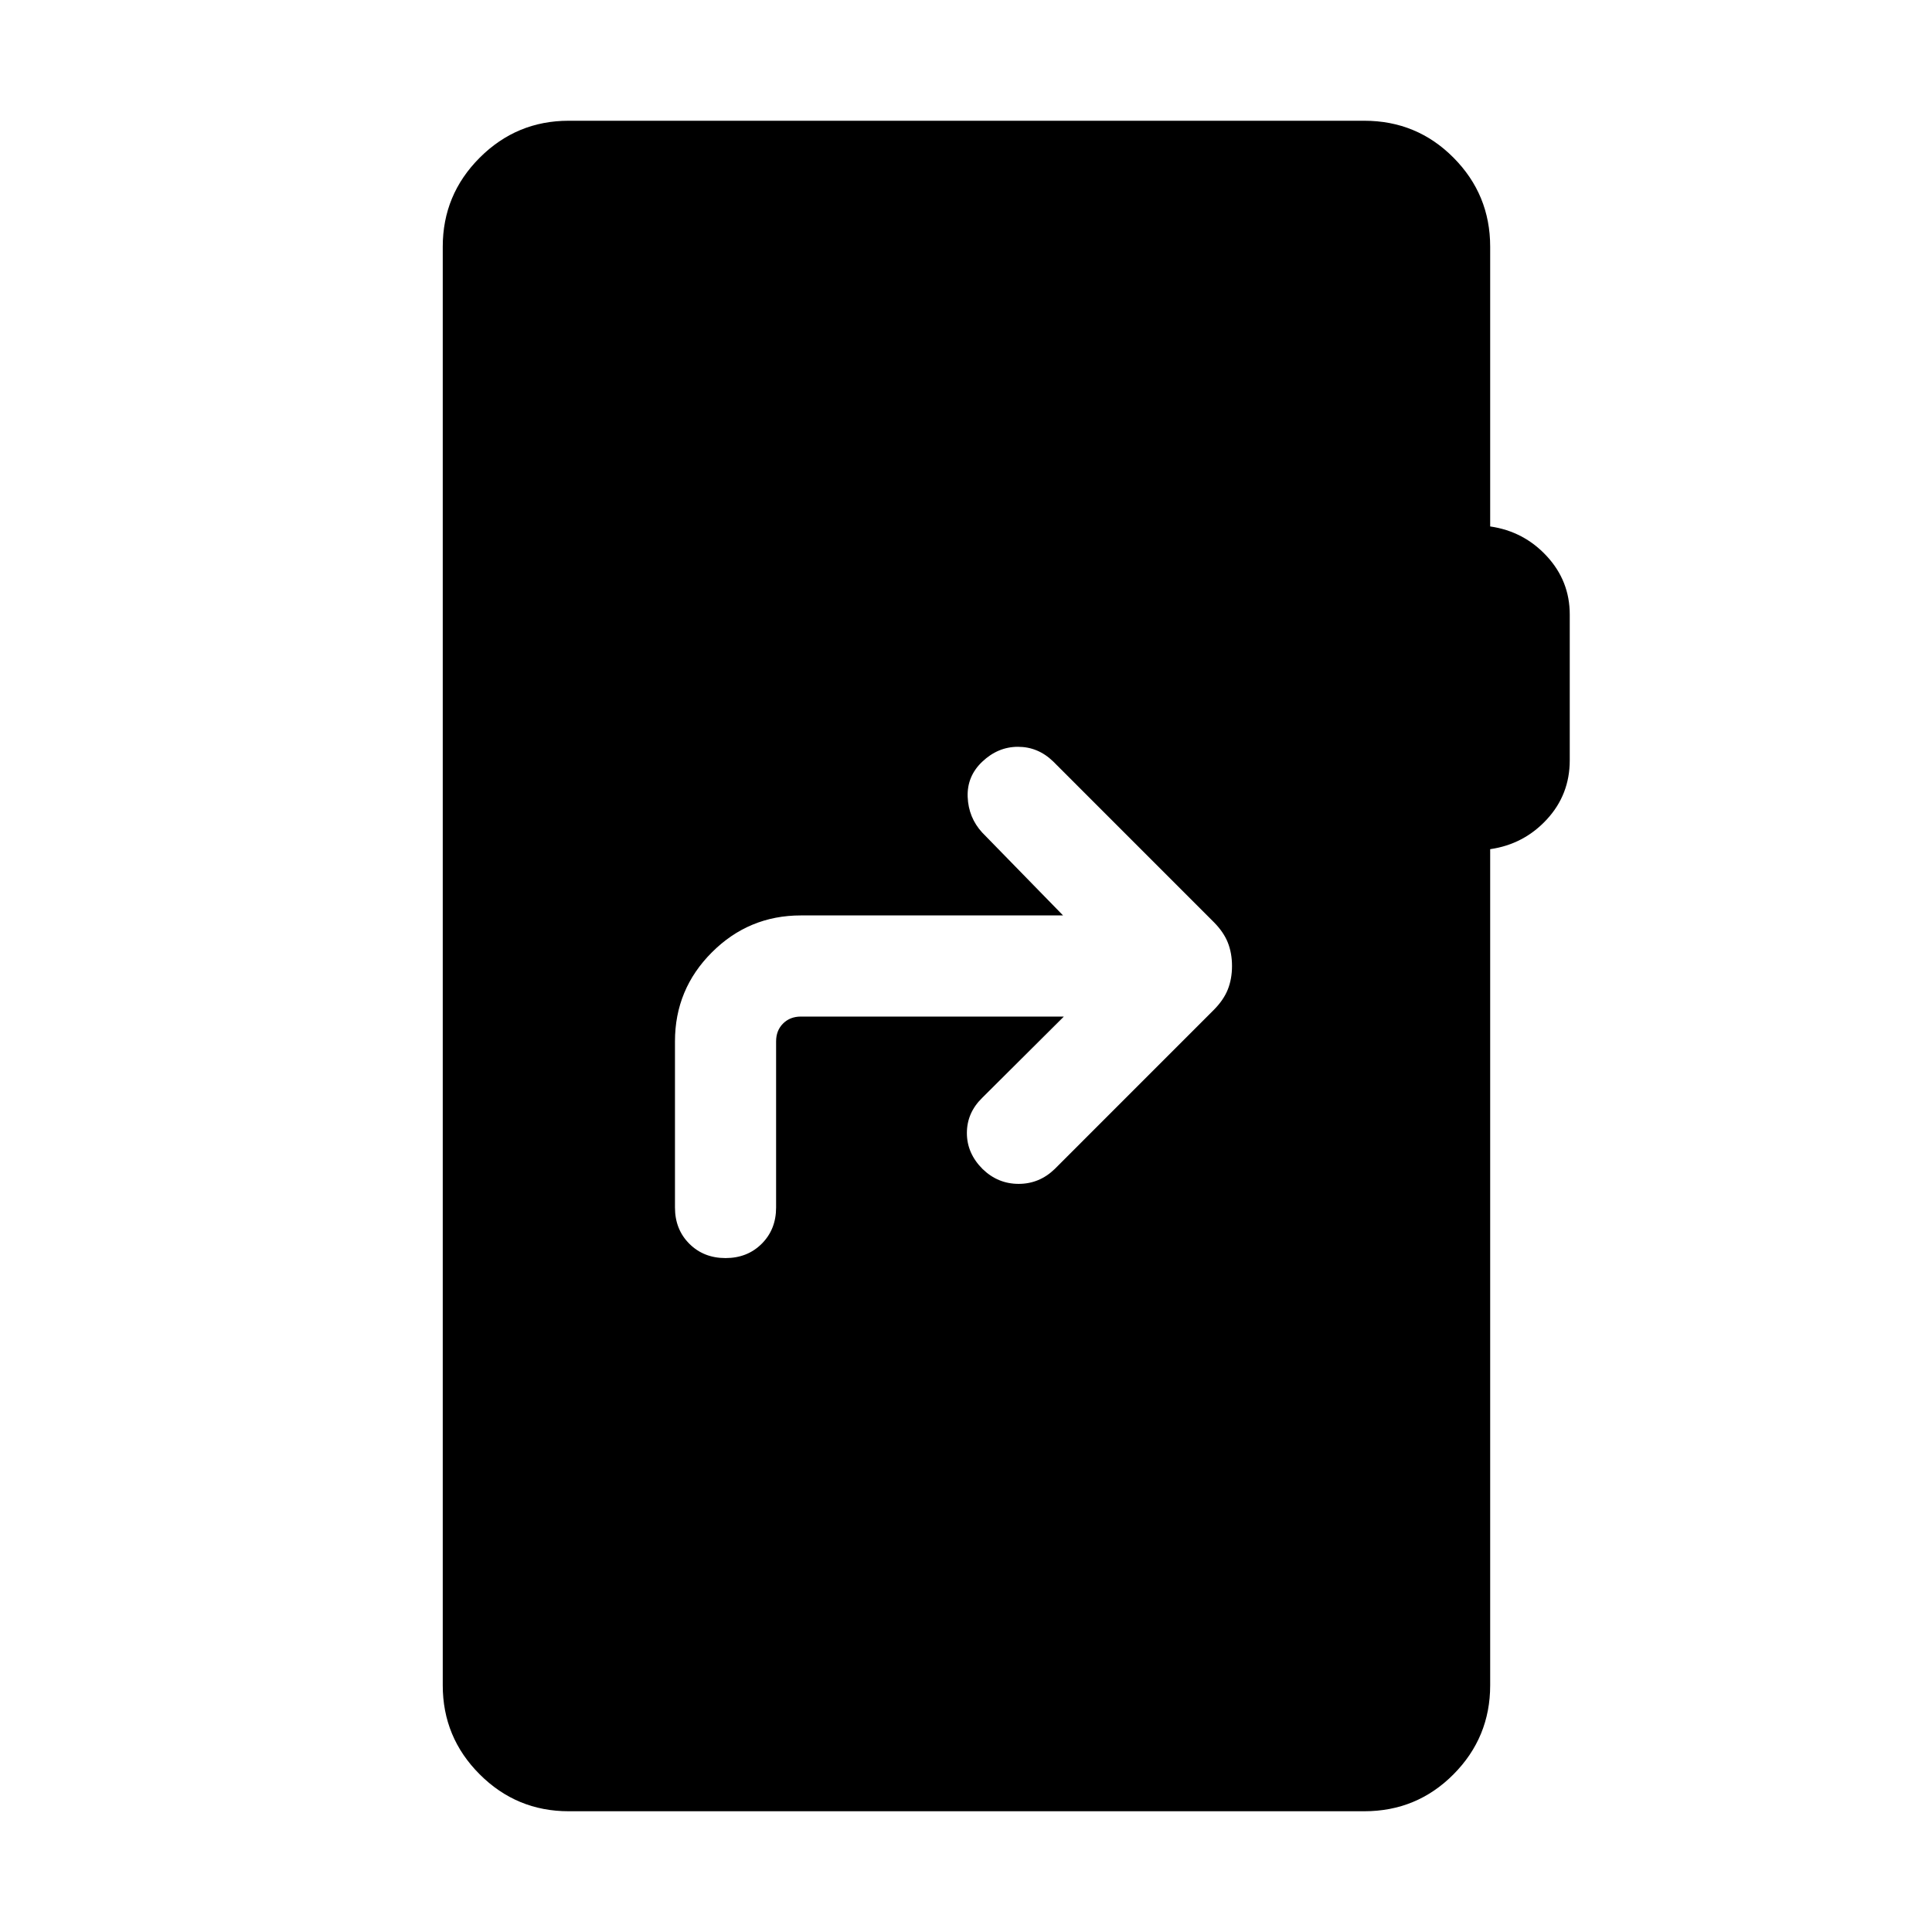 <svg xmlns="http://www.w3.org/2000/svg" height="40" viewBox="0 -960 960 960" width="40"><path d="m528.62-454.87-40.57 40.38q-7.61 7.44-7.61 17.5 0 10.07 7.82 17.89 7.61 7.36 17.89 7.36 10.29 0 17.9-7.36l78.97-78.98q4.95-4.95 7.06-10.23 2.1-5.28 2.1-11.69 0-6.41-2.1-11.69-2.11-5.28-7.06-10.23l-79.76-79.77q-7.49-7.23-17.44-7.23-9.95 0-17.77 7.43-7.61 7.23-7.22 17.49.4 10.26 7.22 17.69l40.18 41.18H397.95q-25.87 0-44.22 18.35-18.34 18.34-18.34 44.22V-360q0 10.87 7.12 18 7.13 7.13 18 7.13 10.87 0 18-7.13 7.13-7.13 7.13-18v-82.56q0-5.39 3.46-8.85t8.85-3.46h130.67ZM282.57-60q-25.88 0-44.22-18.35Q220-96.69 220-122.57v-714.86q0-25.85 18.36-44.21T282.57-900H677.9q26.12 0 44.34 18.35 18.22 18.34 18.22 44.22v139.02q16.72 2.41 28.13 14.76Q780-671.31 780-654.64v72.41q0 17.08-11.41 29.42-11.41 12.35-28.13 14.76v415.48q0 25.88-18.22 44.22Q704.02-60 677.9-60H282.57Z"/></svg>